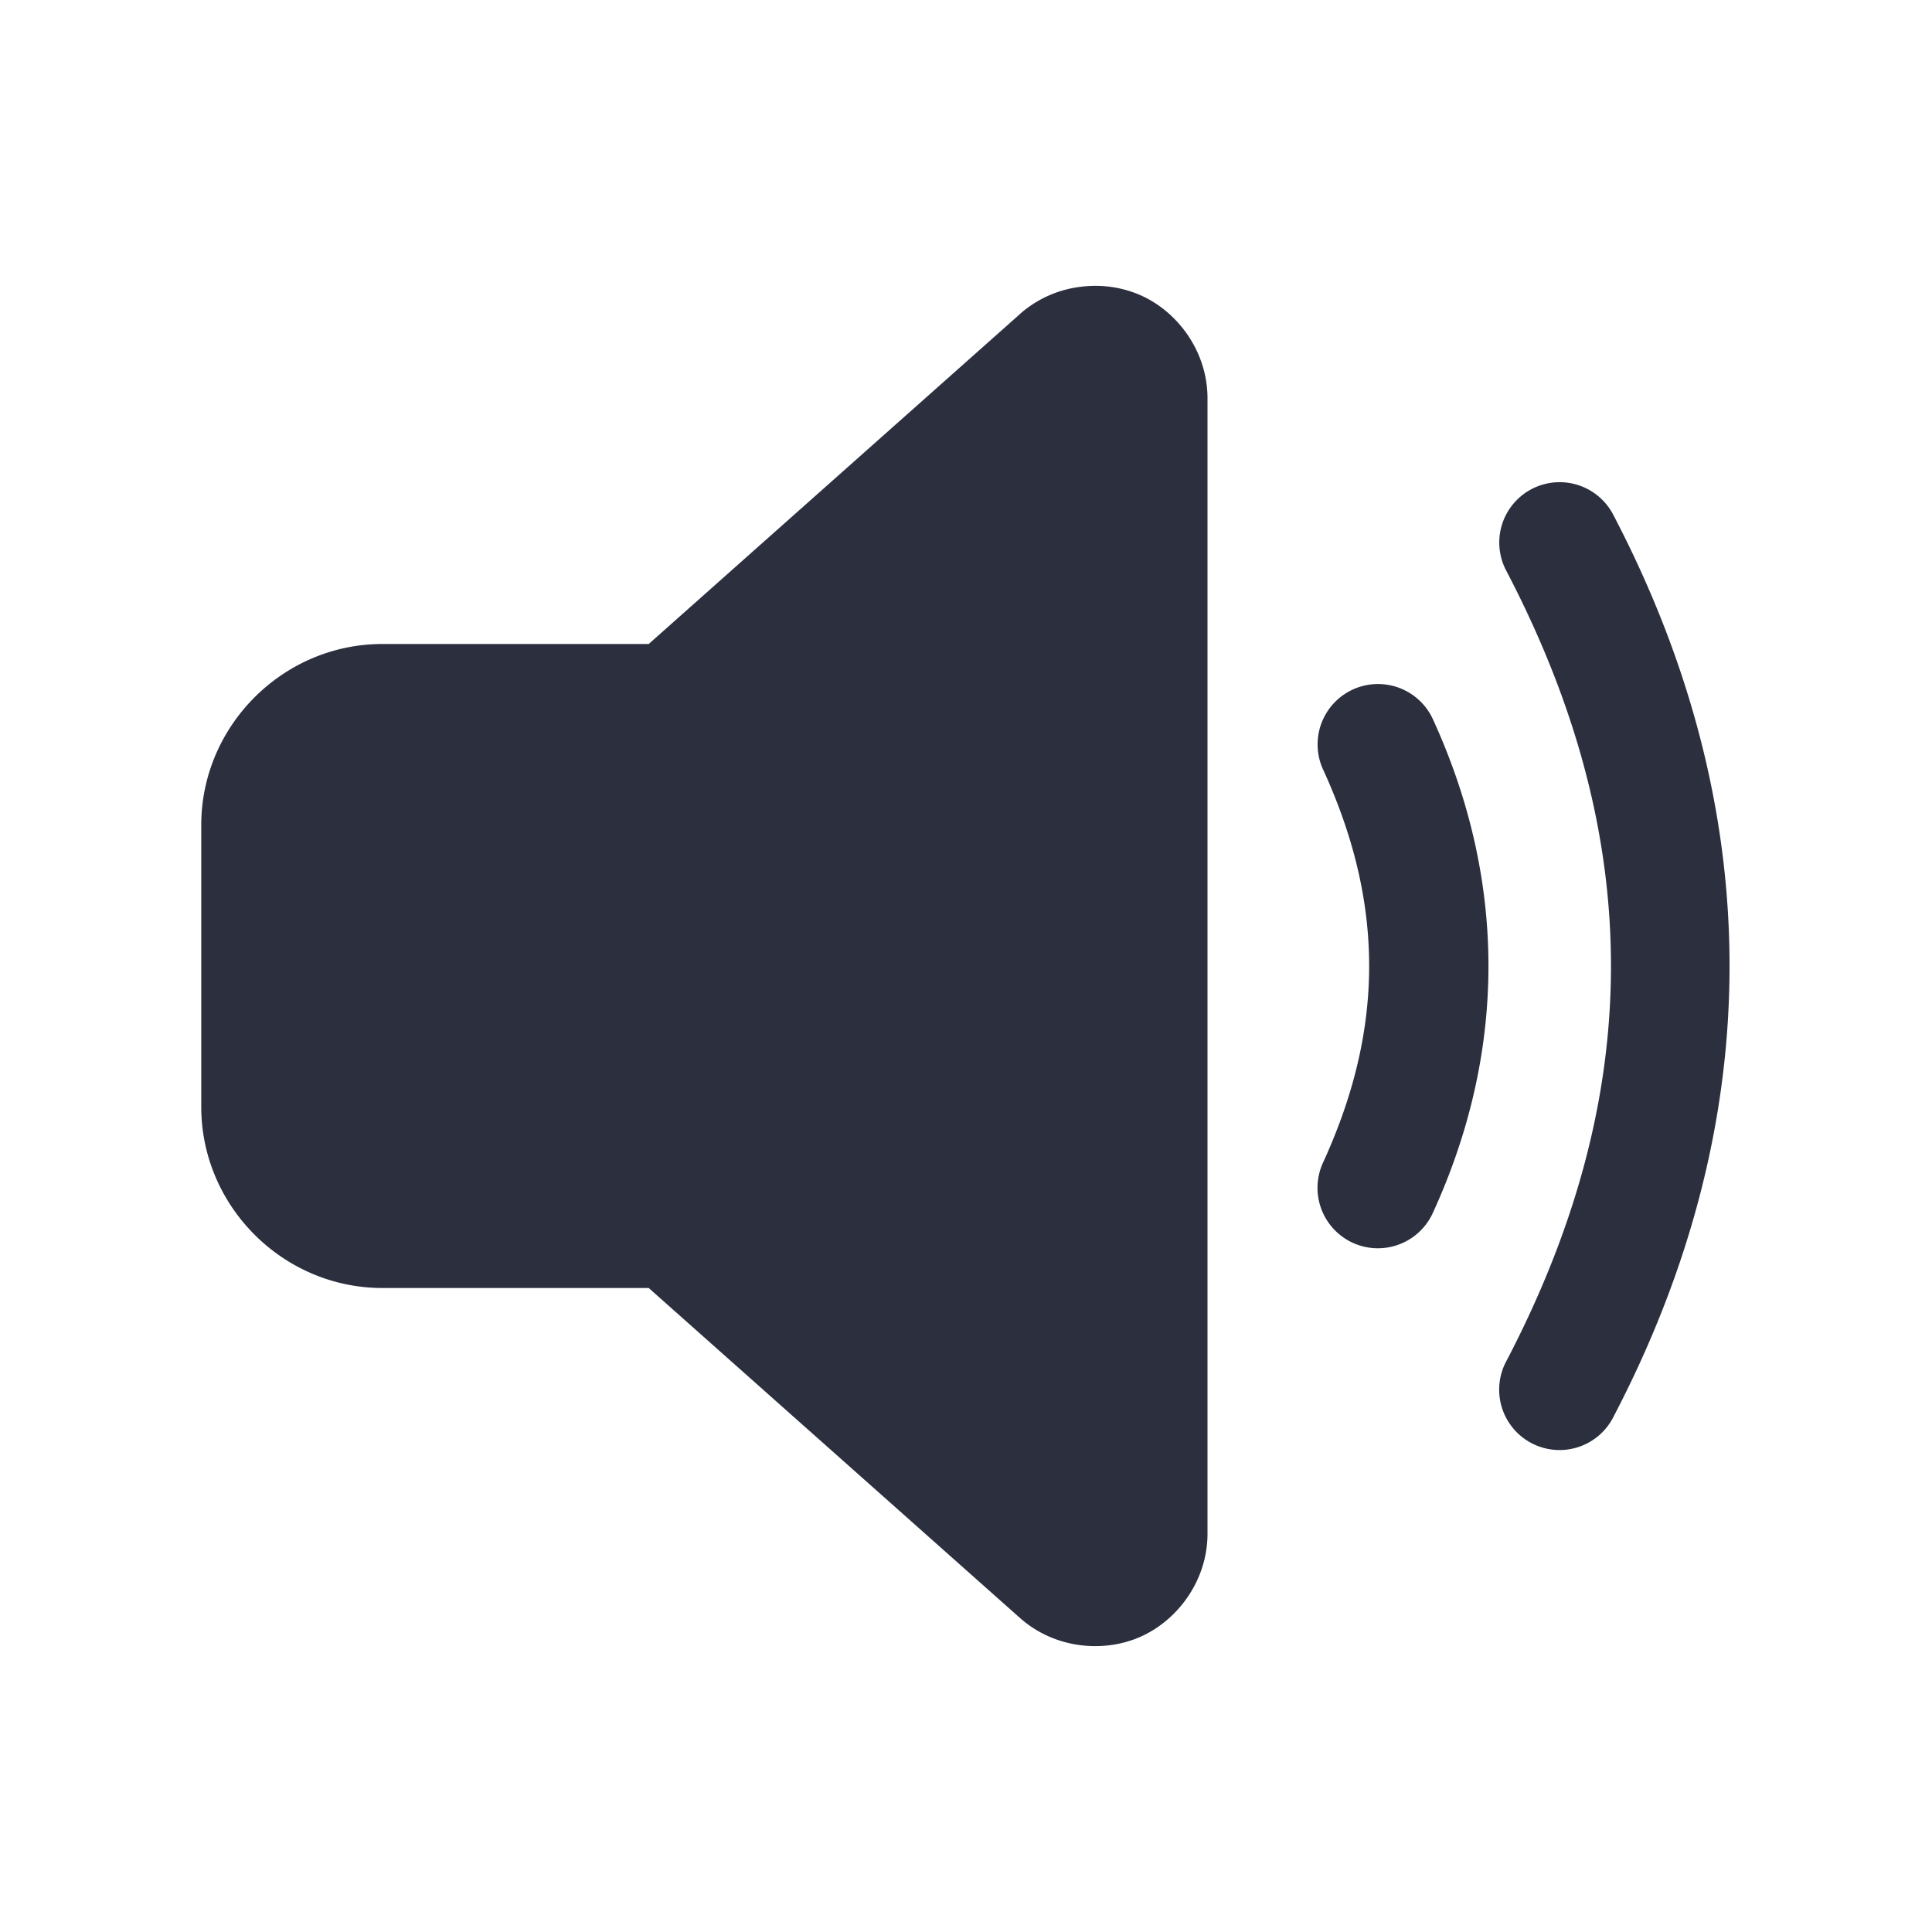 <svg width="48" height="48" fill="none" xmlns="http://www.w3.org/2000/svg"><path d="M27.217 7.102c-.132 0-.264.009-.397.027a2.78 2.78 0 0 0-1.48.672v.002L16.117 16H9.5C7.032 16 5 18.032 5 20.5v7C5 29.968 7.032 32 9.5 32h6.617l9.223 8.197c.86.765 2.082.878 3.006.463.924-.415 1.654-1.403 1.654-2.554V9.895c0-1.152-.728-2.14-1.652-2.555a2.781 2.781 0 0 0-1.131-.238Zm11.539 4.878a1.499 1.499 0 0 0-1.326 2.213c3.459 6.625 3.459 12.989 0 19.614a1.5 1.5 0 1 0 2.66 1.386c3.84-7.355 3.84-15.031 0-22.386a1.5 1.5 0 0 0-1.334-.827Zm-4.584 5.016a1.5 1.5 0 0 0-1.291 2.143c1.516 3.318 1.514 6.42-.008 9.74a1.502 1.502 0 0 0 .734 1.997 1.5 1.5 0 0 0 1.993-.745c1.837-4.007 1.84-8.233.01-12.24a1.5 1.5 0 0 0-1.438-.895Z" fill="#2B2F3E"/></svg>